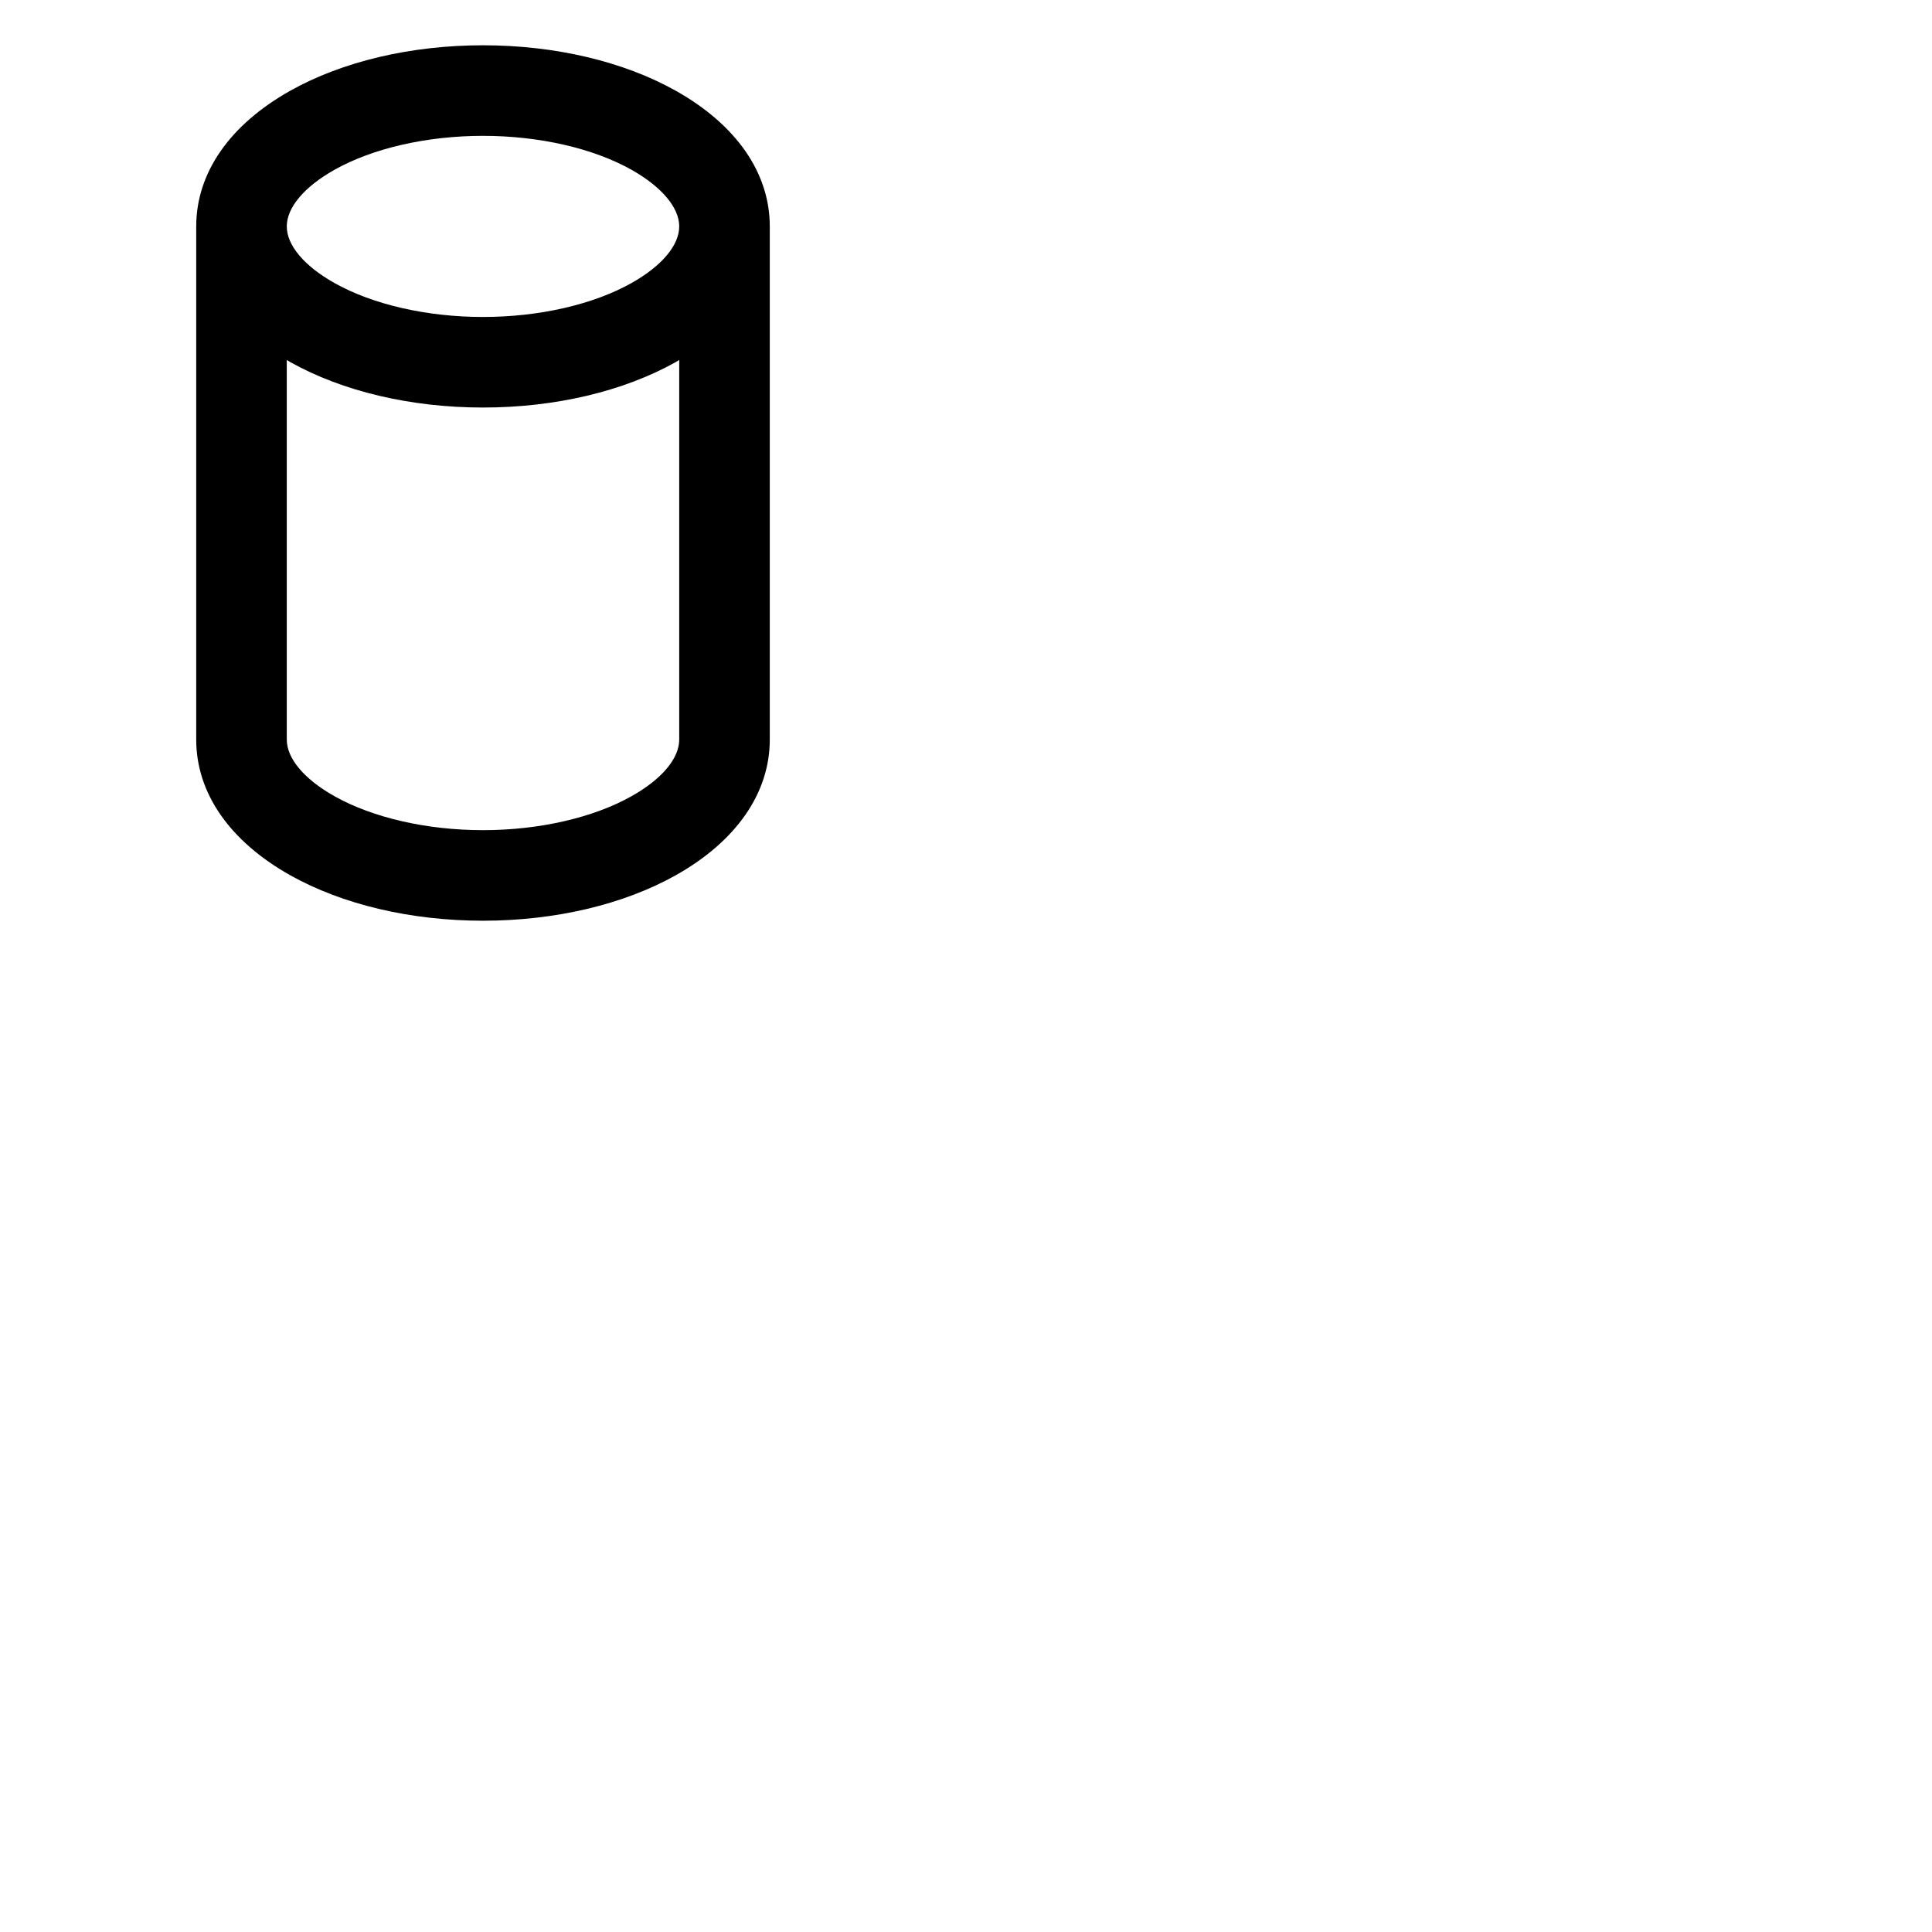 <svg xmlns="http://www.w3.org/2000/svg" version="1.1" viewBox="0 0 512 512" fill="currentColor"><path fill="currentColor" d="M179.14 24.08C165.28 16.29 147.12 12 128 12s-37.28 4.29-51.14 12.08C60.83 33.1 52 45.86 52 60v136c0 14.14 8.83 26.9 24.86 35.92C90.72 239.71 108.88 244 128 244s37.28-4.29 51.14-12.08c16-9 24.86-21.78 24.86-35.92V60c0-14.14-8.83-26.9-24.86-35.92M88.63 45c10.17-5.72 24.52-9 39.37-9s29.2 3.28 39.37 9c8 4.52 12.63 10 12.63 15s-4.6 10.48-12.63 15c-10.17 5.72-24.52 9-39.37 9s-29.2-3.28-39.37-9C80.6 70.48 76 65 76 60s4.6-10.48 12.63-15m78.74 166c-10.17 5.72-24.52 9-39.37 9s-29.2-3.28-39.37-9C80.6 206.48 76 201 76 196V95.4l.86.52C90.72 103.71 108.88 108 128 108s37.28-4.29 51.14-12.08l.86-.52V196c0 5-4.6 10.48-12.63 15"/></svg>